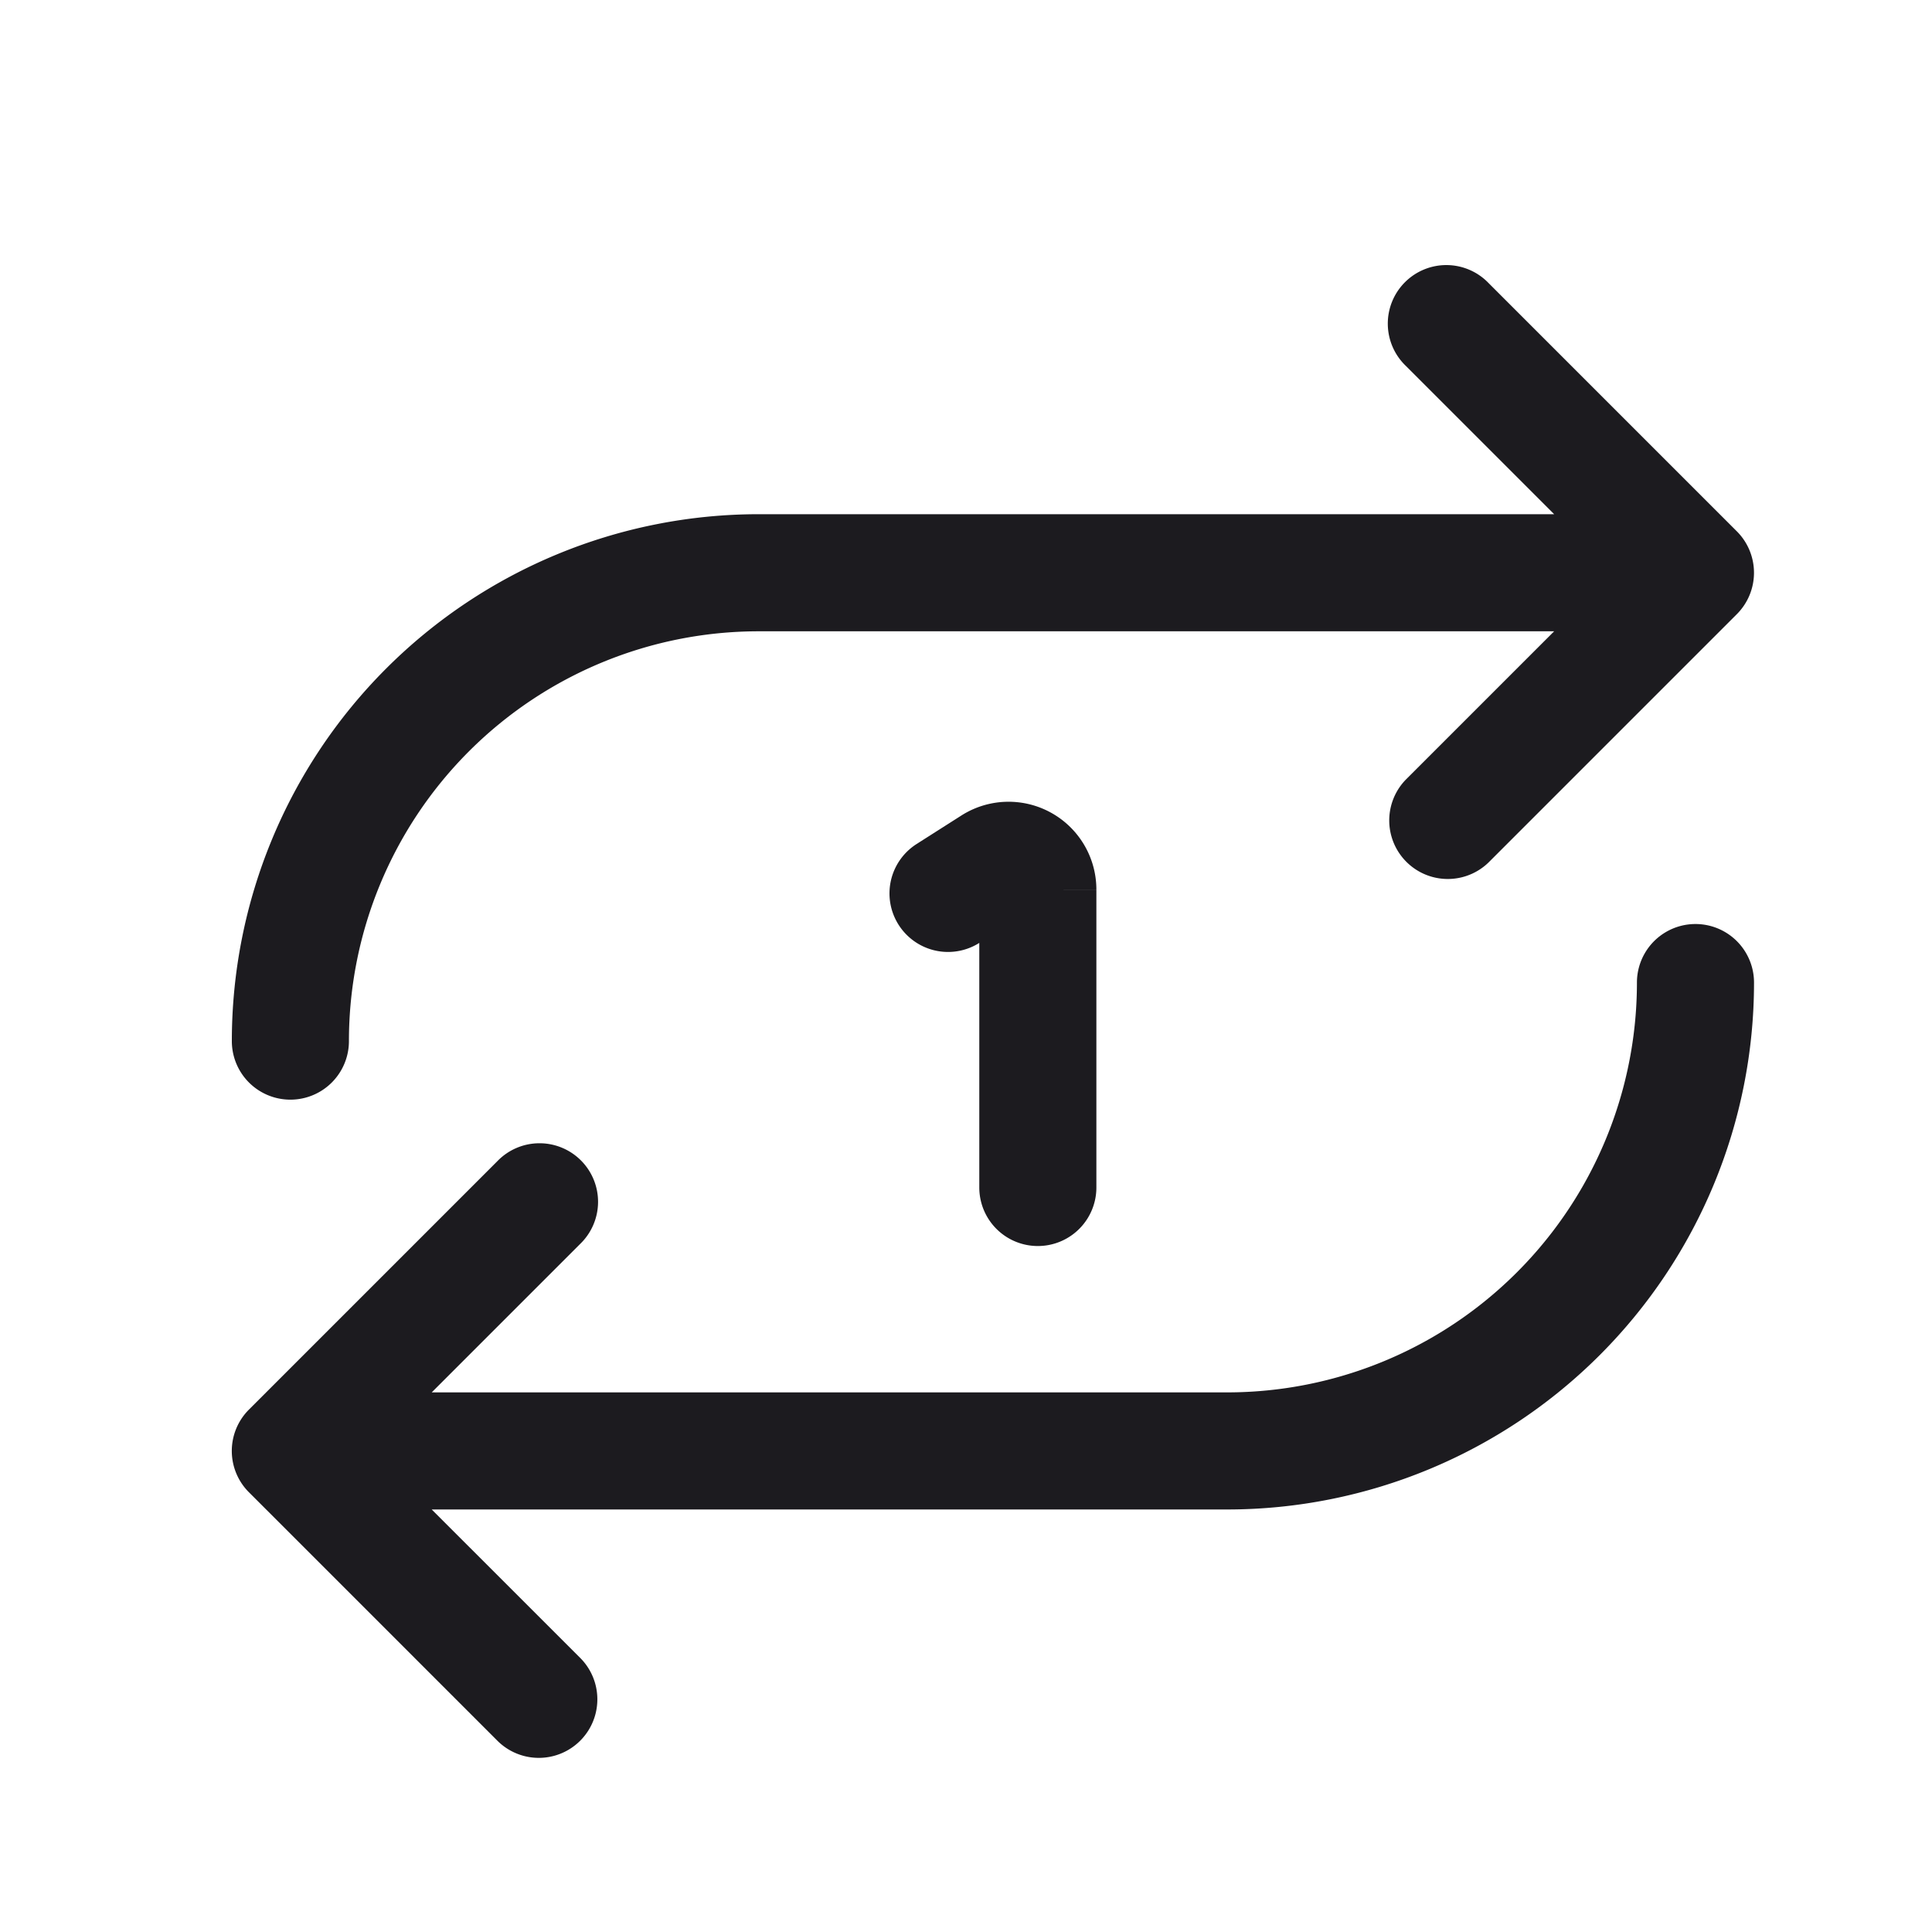 <svg width="33" height="33" fill="none" xmlns="http://www.w3.org/2000/svg"><path fill-rule="evenodd" clip-rule="evenodd" d="M25.424 4.833a1 1 0 1 0-1.414 1.414l2.536 2.536H12.96a9 9 0 0 0-9 9 1 1 0 0 0 2 0 7 7 0 0 1 7-7h13.586l-2.536 2.536a1 1 0 0 0 1.414 1.414l4.236-4.236a1.001 1.001 0 0 0 .007-1.421m-4.243-4.243 4.243 4.243-4.243-4.243ZM29.96 16.783a1 1 0 0 0-2 0 7 7 0 0 1-7 7H7.374l2.536-2.536a1 1 0 1 0-1.414-1.414l-4.243 4.243a.998.998 0 0 0 .007 1.421l4.236 4.236a1 1 0 0 0 1.414-1.415l-2.536-2.535H20.96a9 9 0 0 0 9-9Z" fill="#1C1B1F"/><path d="M17.727 20.283v-5.089a.5.5 0 0 0-.769-.421l-.765.487" stroke="#1C1B1F" stroke-width="2" stroke-linecap="round"/></svg>